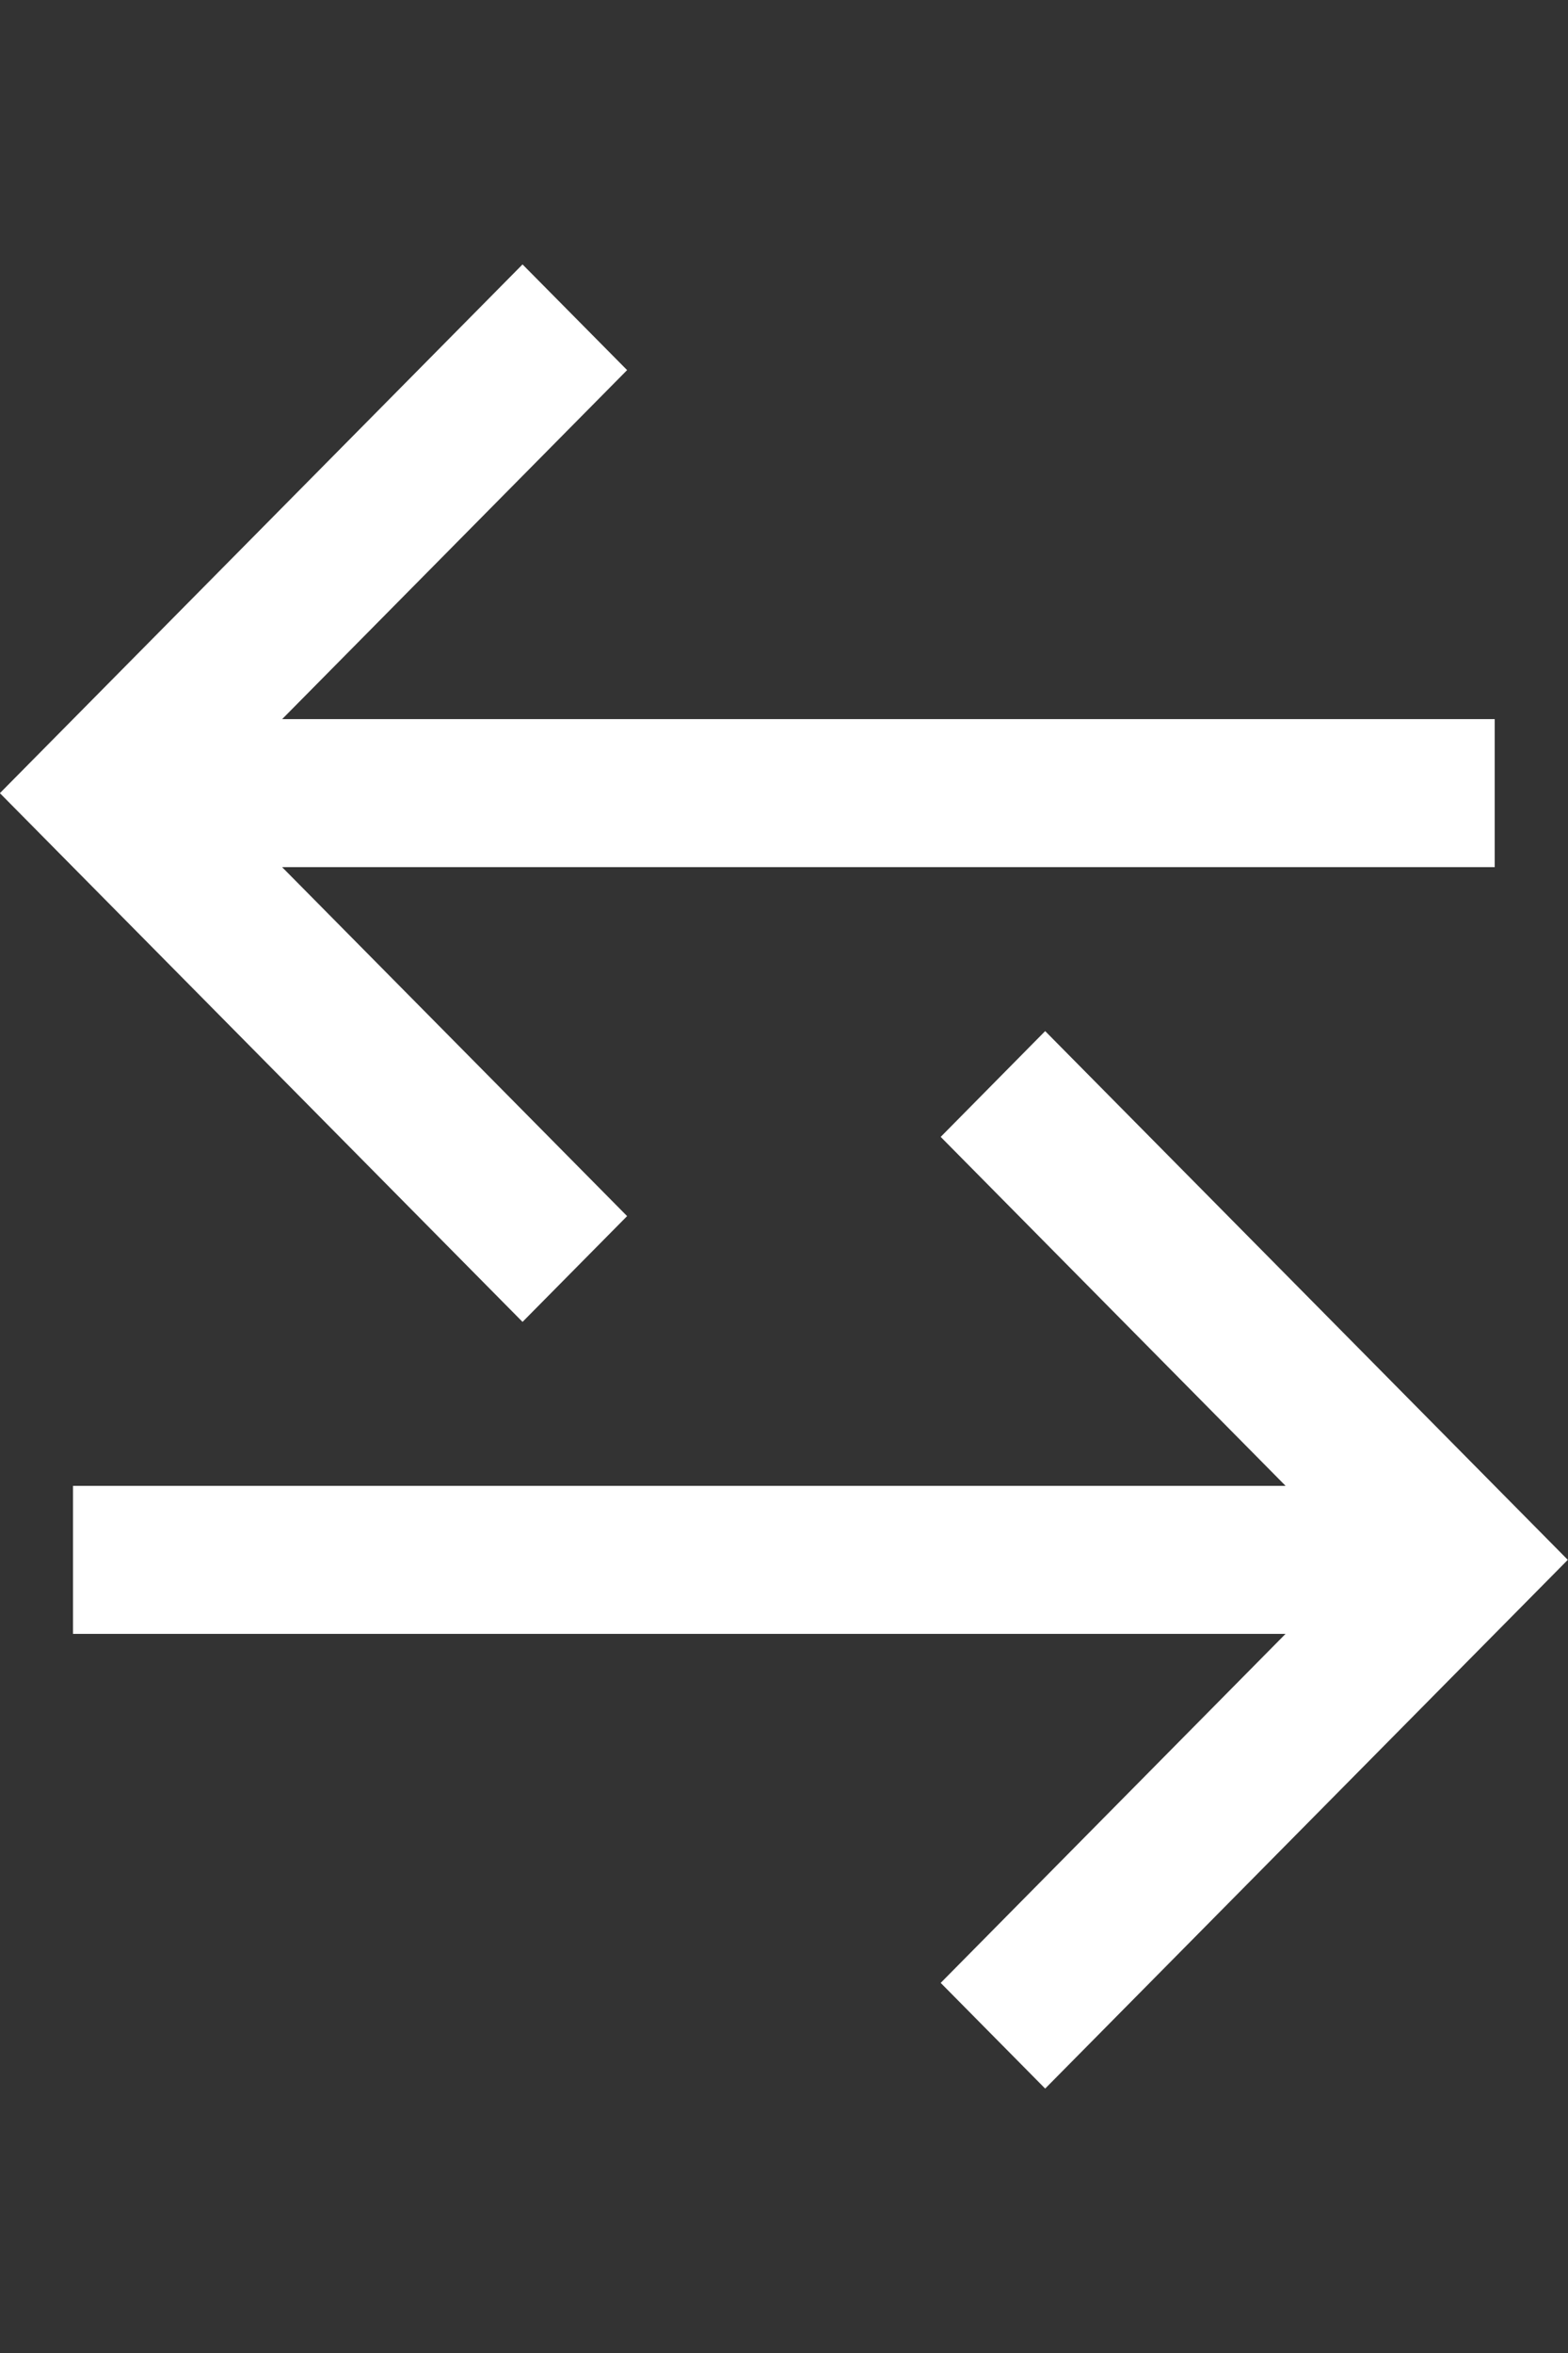 <svg width="16" height="24" viewBox="0 0 16 24" fill="none" xmlns="http://www.w3.org/2000/svg">
<rect x="0" y="0" width="16" height="24" fill="#333333" stroke="none"/>
<path d="M10.665 10.517L9.599 11.596L13.118 15.155L0.745 15.155L0.745 16.665H13.118L9.599 20.225L10.665 21.303L15.998 15.91L10.665 10.517Z" fill='#fff'/>
<path d="M5.332 13.483L6.399 12.404L2.879 8.845L15.252 8.845L15.252 7.335L2.879 7.335L6.399 3.775L5.332 2.697L-0.001 8.09L5.332 13.483Z" fill='#fff'/>
</svg>
